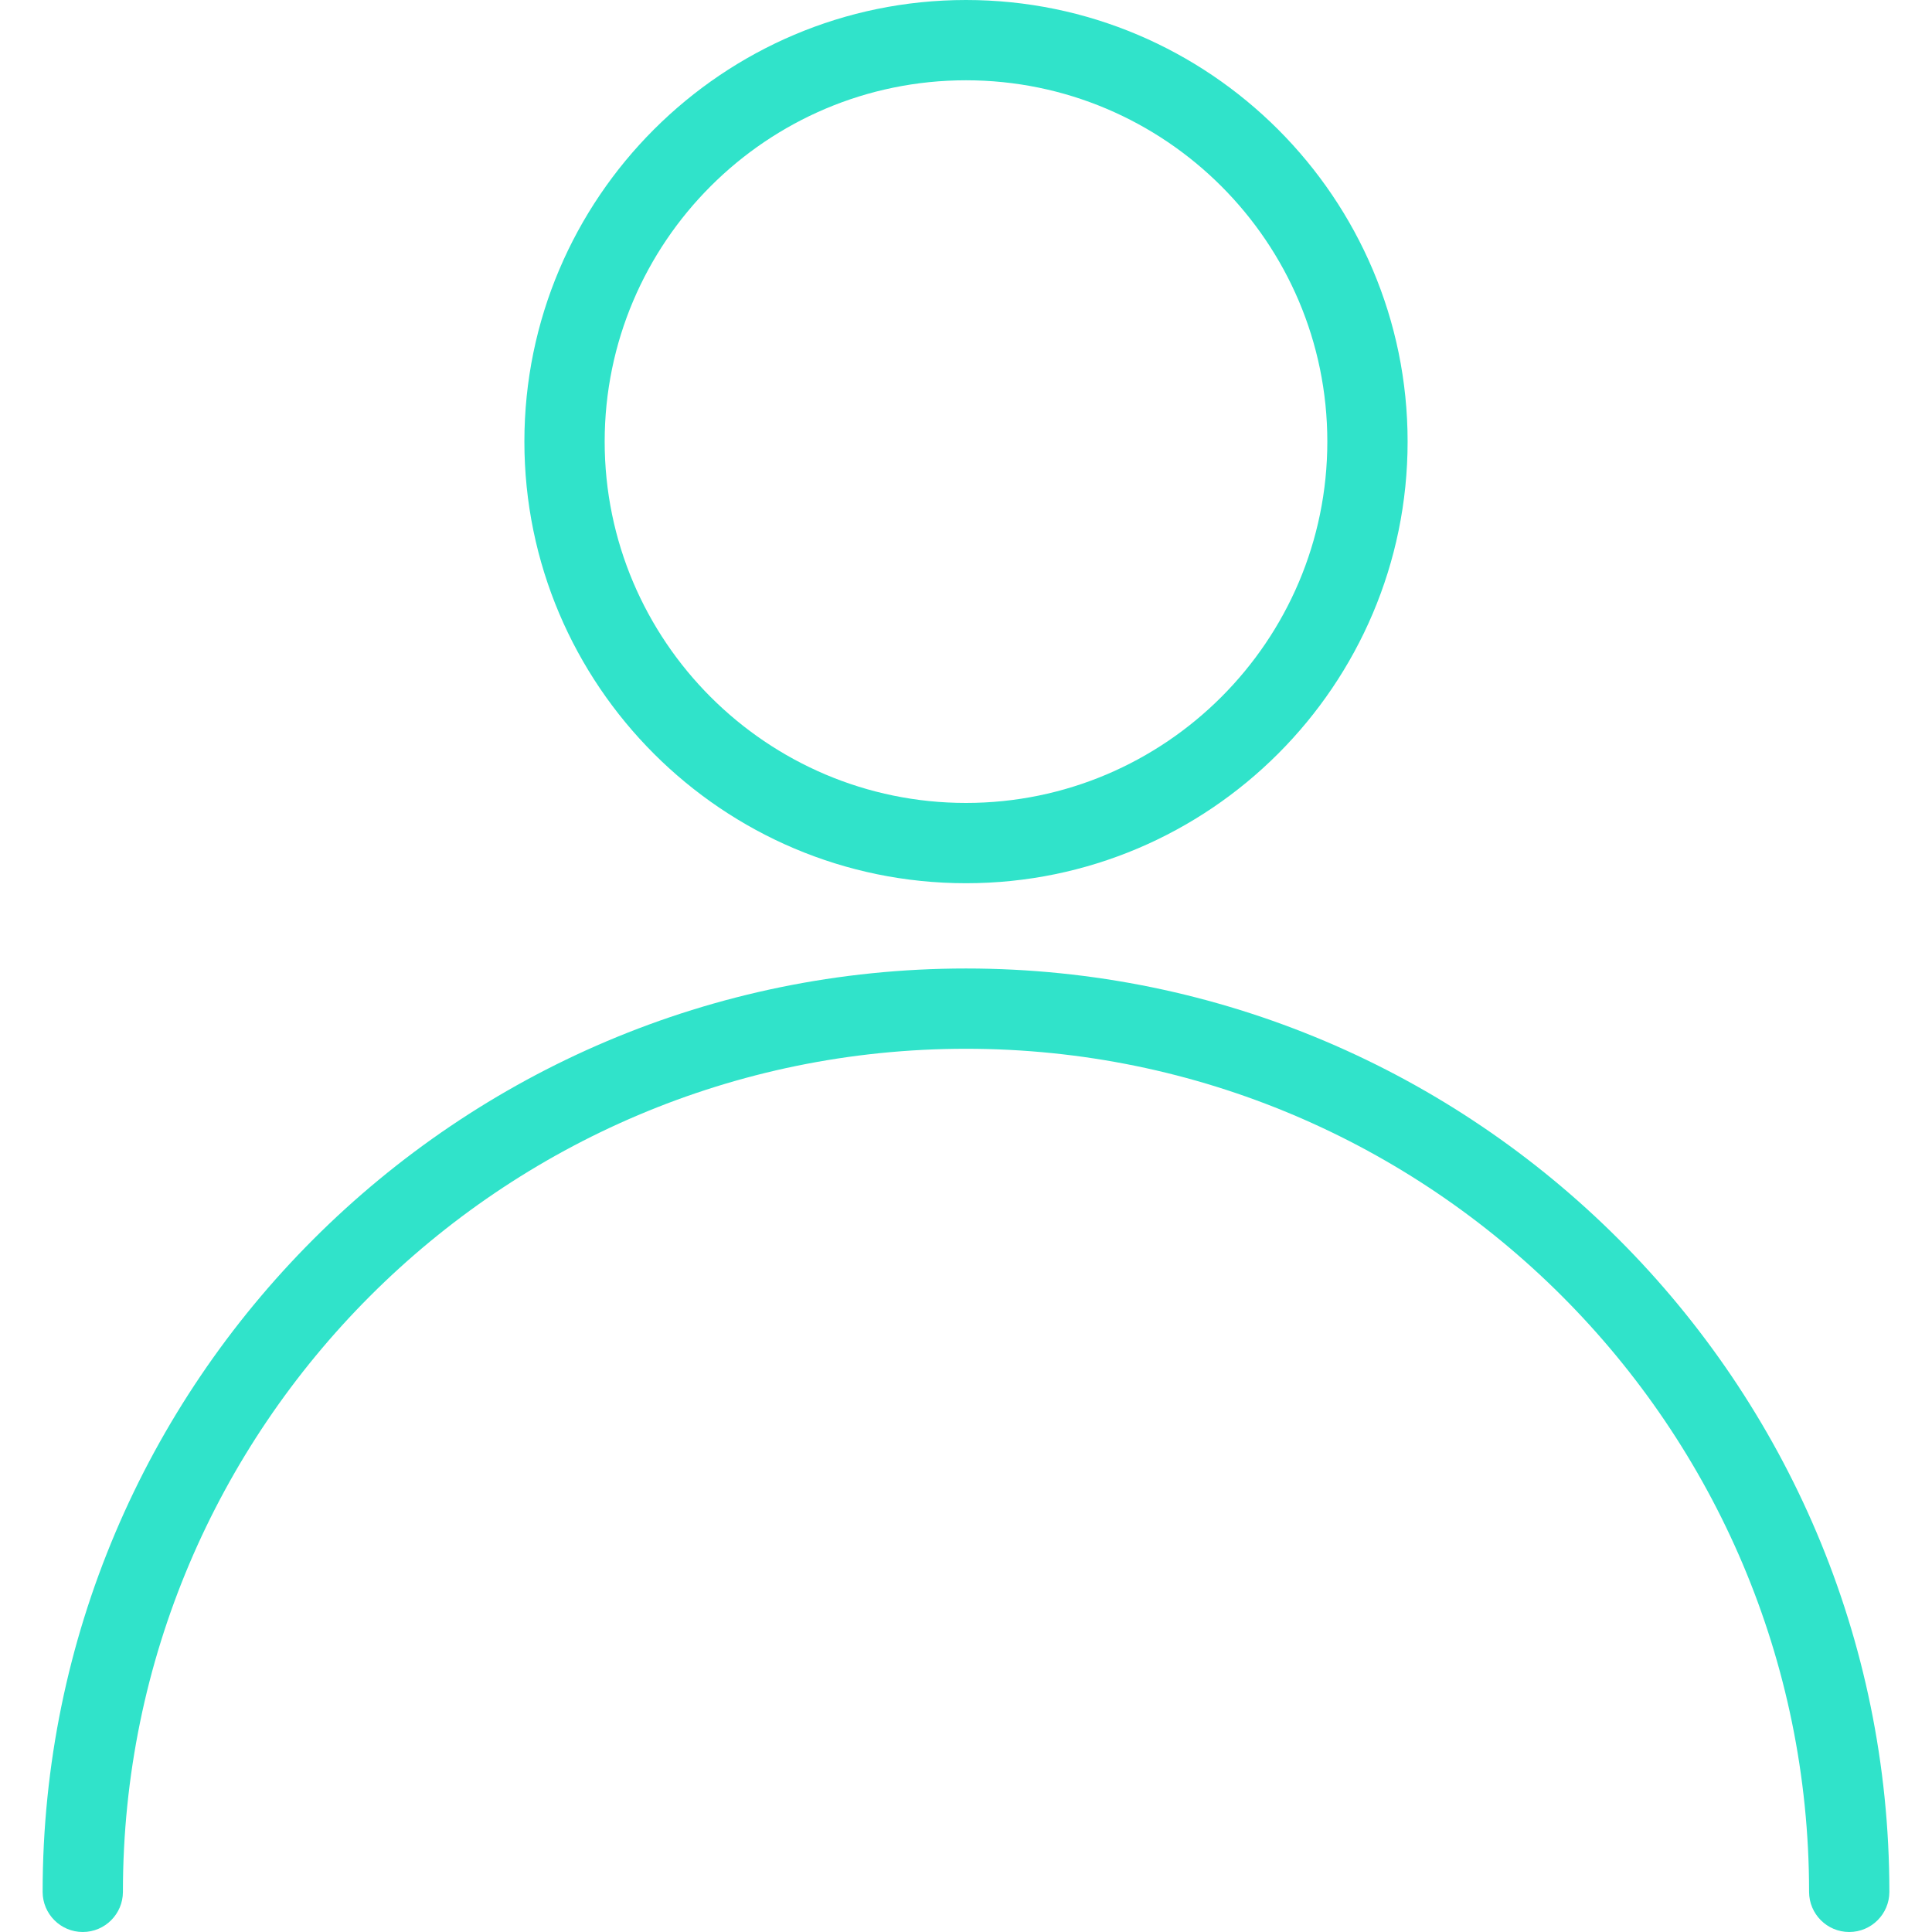 <svg width="45" height="45" viewBox="0 0 45 45" fill="none" xmlns="http://www.w3.org/2000/svg">
<path d="M22.5 22.558C10.641 22.558 0.993 32.206 0.993 44.065C0.993 44.581 1.412 45 1.928 45C2.444 45 2.863 44.581 2.863 44.065C2.863 33.237 11.672 24.428 22.5 24.428C33.328 24.428 42.137 33.237 42.137 44.065C42.137 44.581 42.556 45 43.072 45C43.588 45 44.007 44.581 44.007 44.065C44.007 32.204 34.359 22.558 22.5 22.558Z" fill="#30E3CA"/>
<path d="M22.5 0C16.83 0 12.214 4.614 12.214 10.286C12.214 15.958 16.83 20.572 22.5 20.572C28.17 20.572 32.786 15.958 32.786 10.286C32.786 4.614 28.17 0 22.5 0ZM22.5 18.702C17.86 18.702 14.084 14.926 14.084 10.286C14.084 5.646 17.86 1.87 22.5 1.87C27.14 1.87 30.916 5.646 30.916 10.286C30.916 14.926 27.14 18.702 22.5 18.702Z" fill="#30E3CA"/>
</svg>
